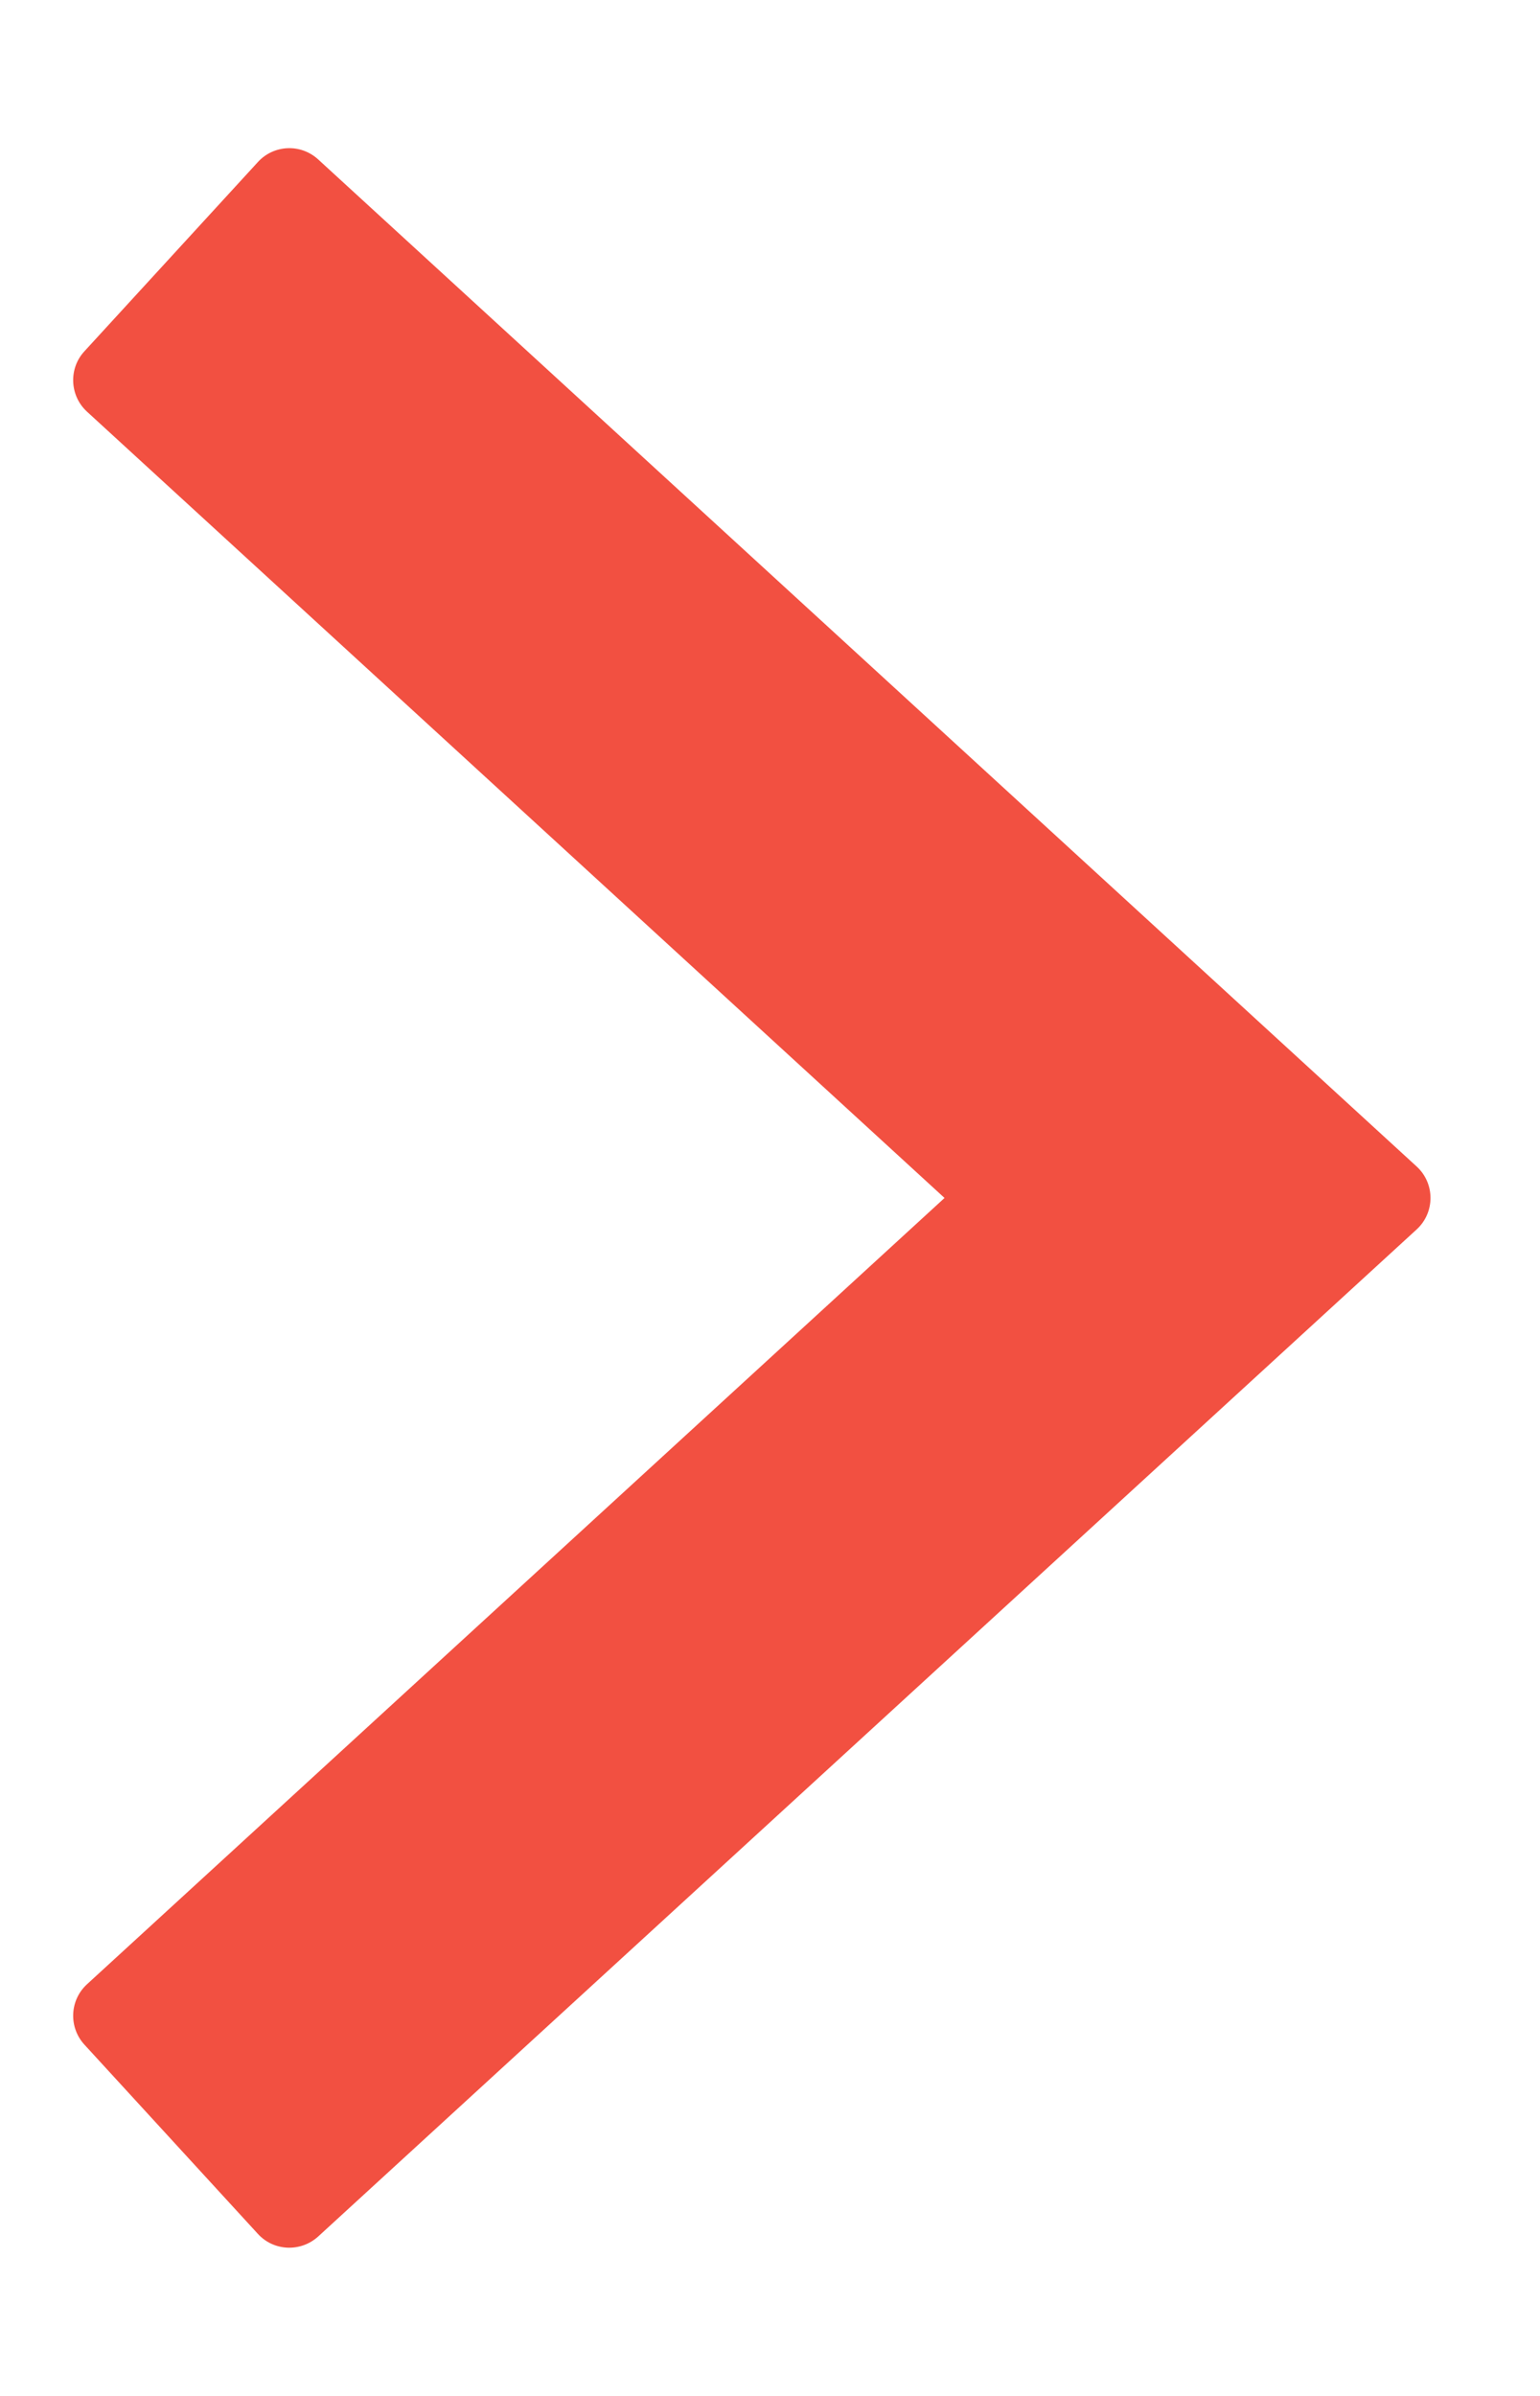 <svg width="9" height="14" viewBox="0 0 9 14" fill="none" xmlns="http://www.w3.org/2000/svg">
<path fill-rule="evenodd" clip-rule="evenodd" d="M1.86 0.932C1.758 0.838 1.6 0.845 1.507 0.947L0.493 2.053C0.4 2.154 0.407 2.313 0.509 2.406L5.52 7L0.509 11.594C0.407 11.687 0.4 11.845 0.493 11.947L1.507 13.053C1.6 13.155 1.758 13.161 1.86 13.068L8.279 7.184C8.387 7.085 8.387 6.915 8.279 6.816L1.86 0.932Z" fill="#F25041"/>
</svg>

